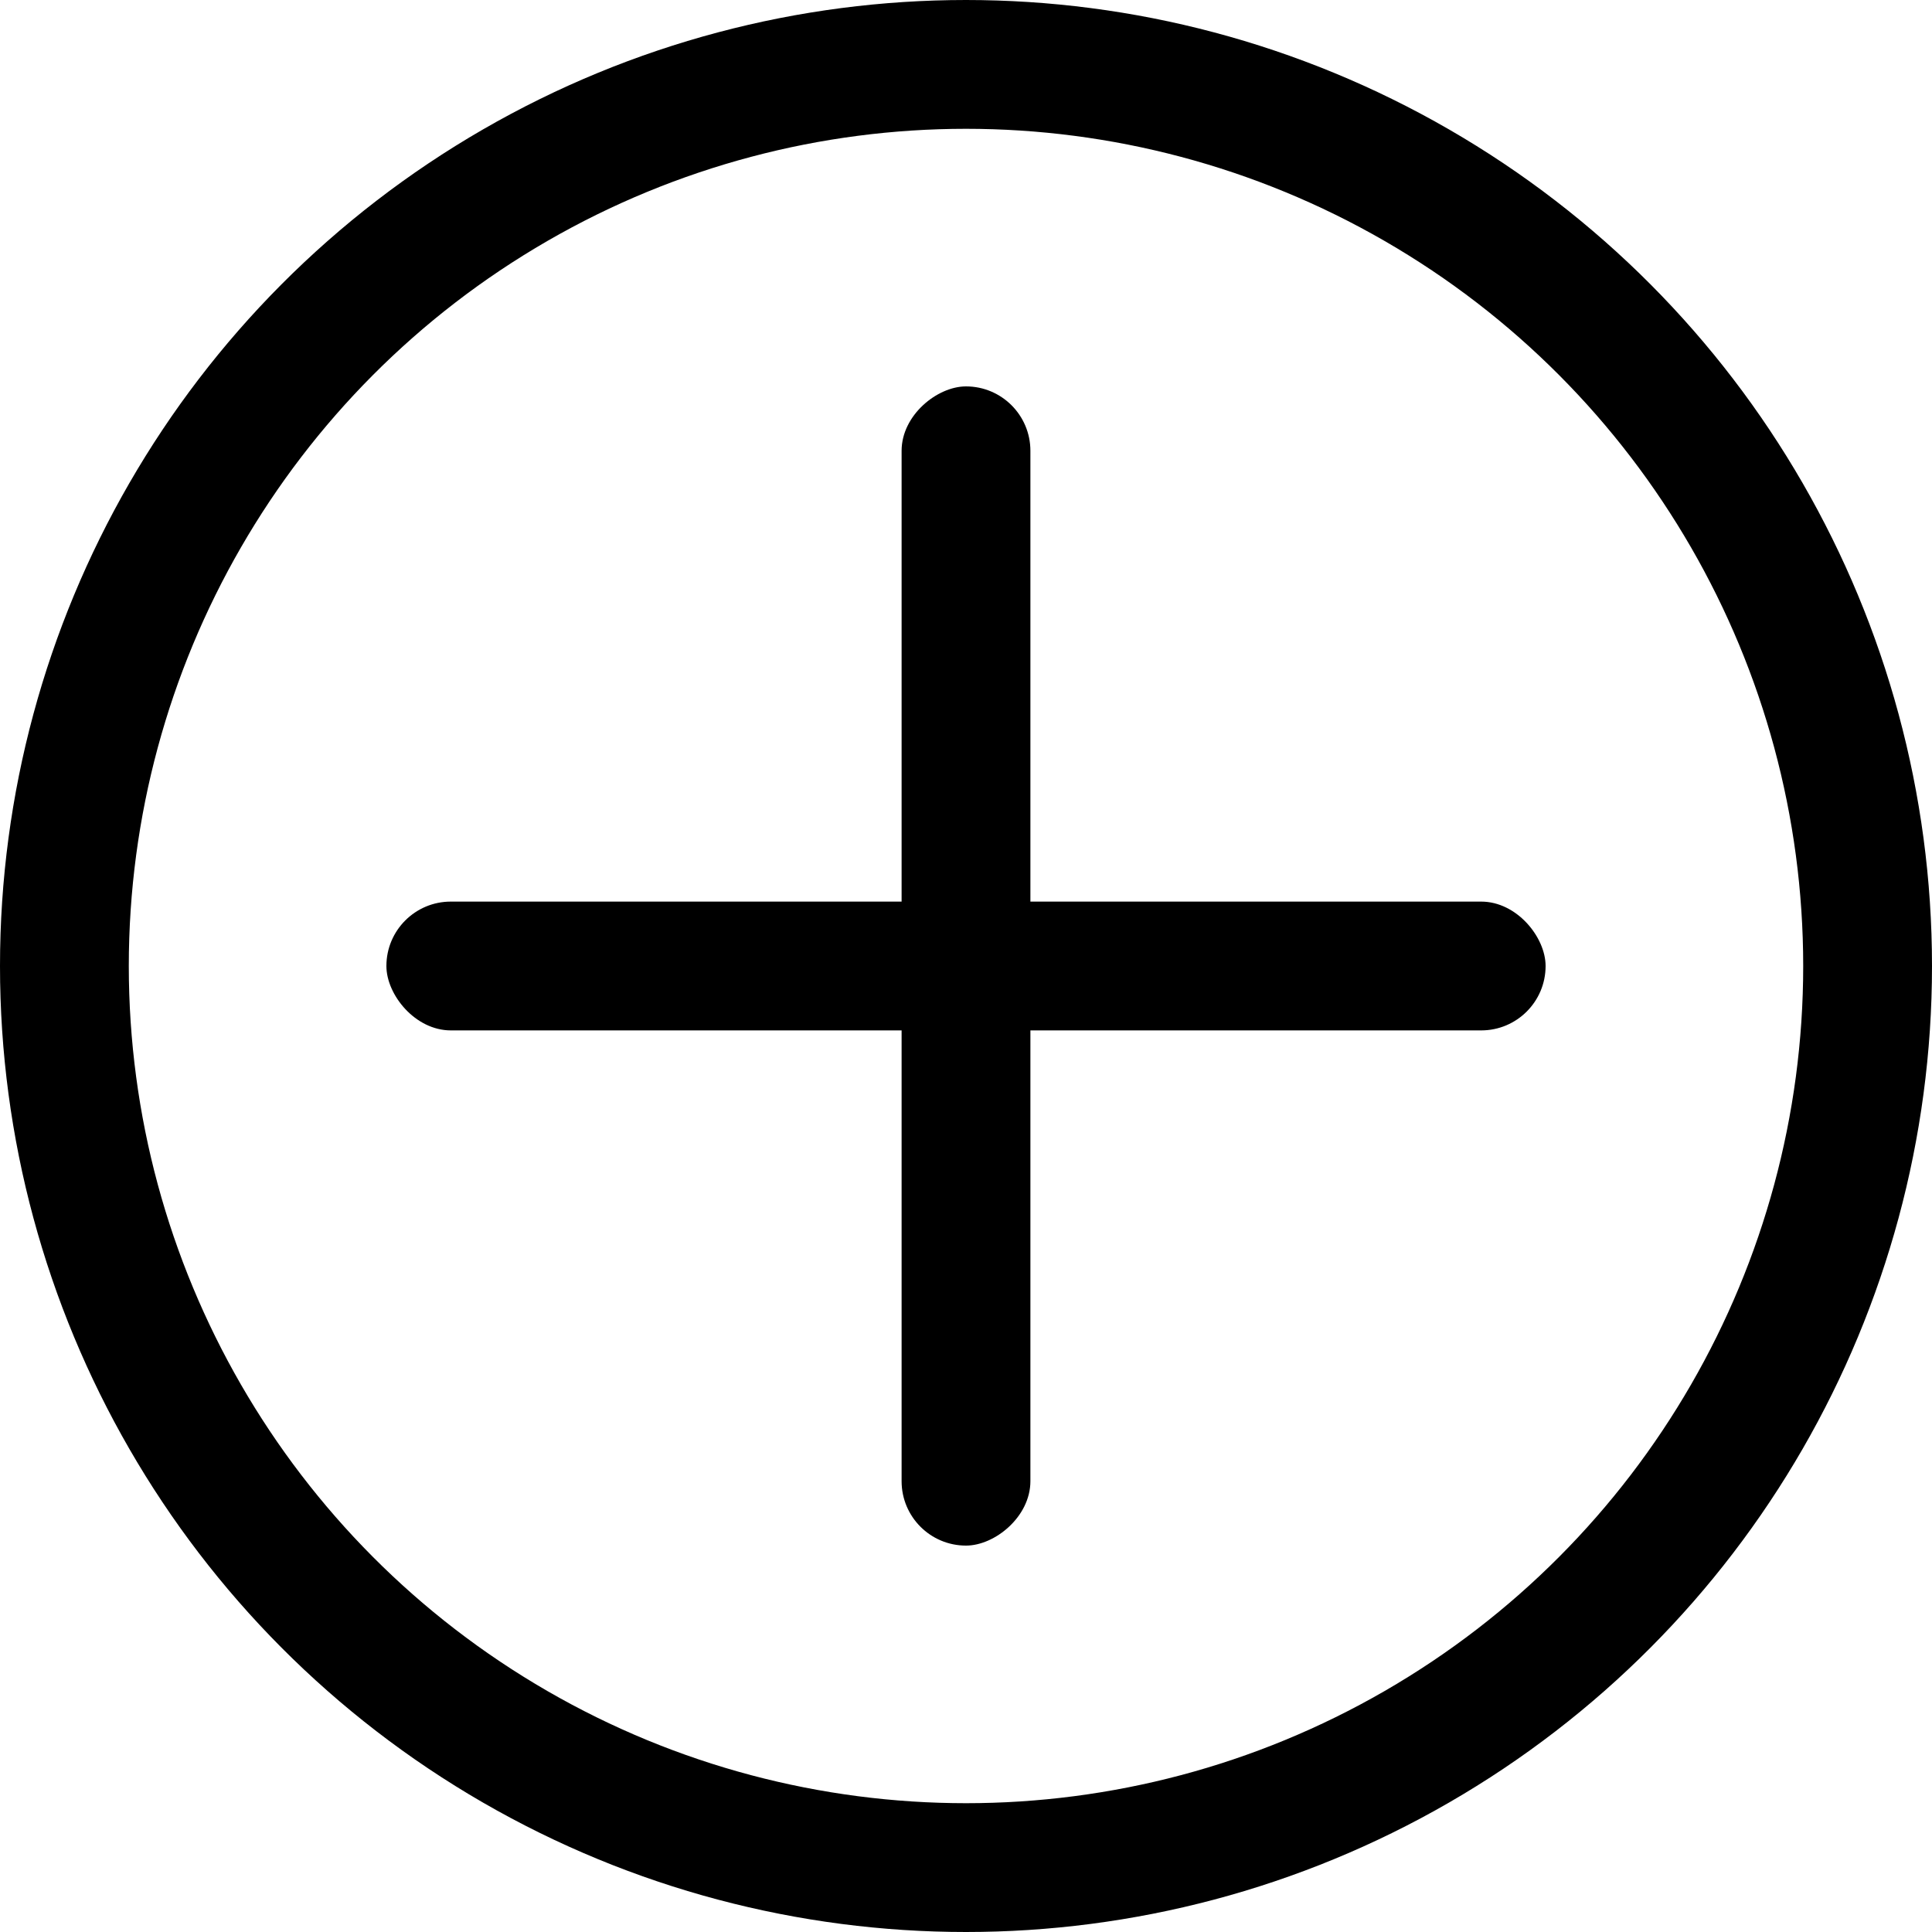 <svg width="30" height="30" viewBox="0 0 30 30" fill="none" xmlns="http://www.w3.org/2000/svg">
<rect x="6" y="14" width="18" height="2" rx="1" fill="black"/>
<rect x="16" y="6" width="18" height="2" rx="1" transform="rotate(90 16 6)" fill="black"/>
<circle cx="15" cy="15" r="14" stroke="black" stroke-width="2"/>
</svg>
